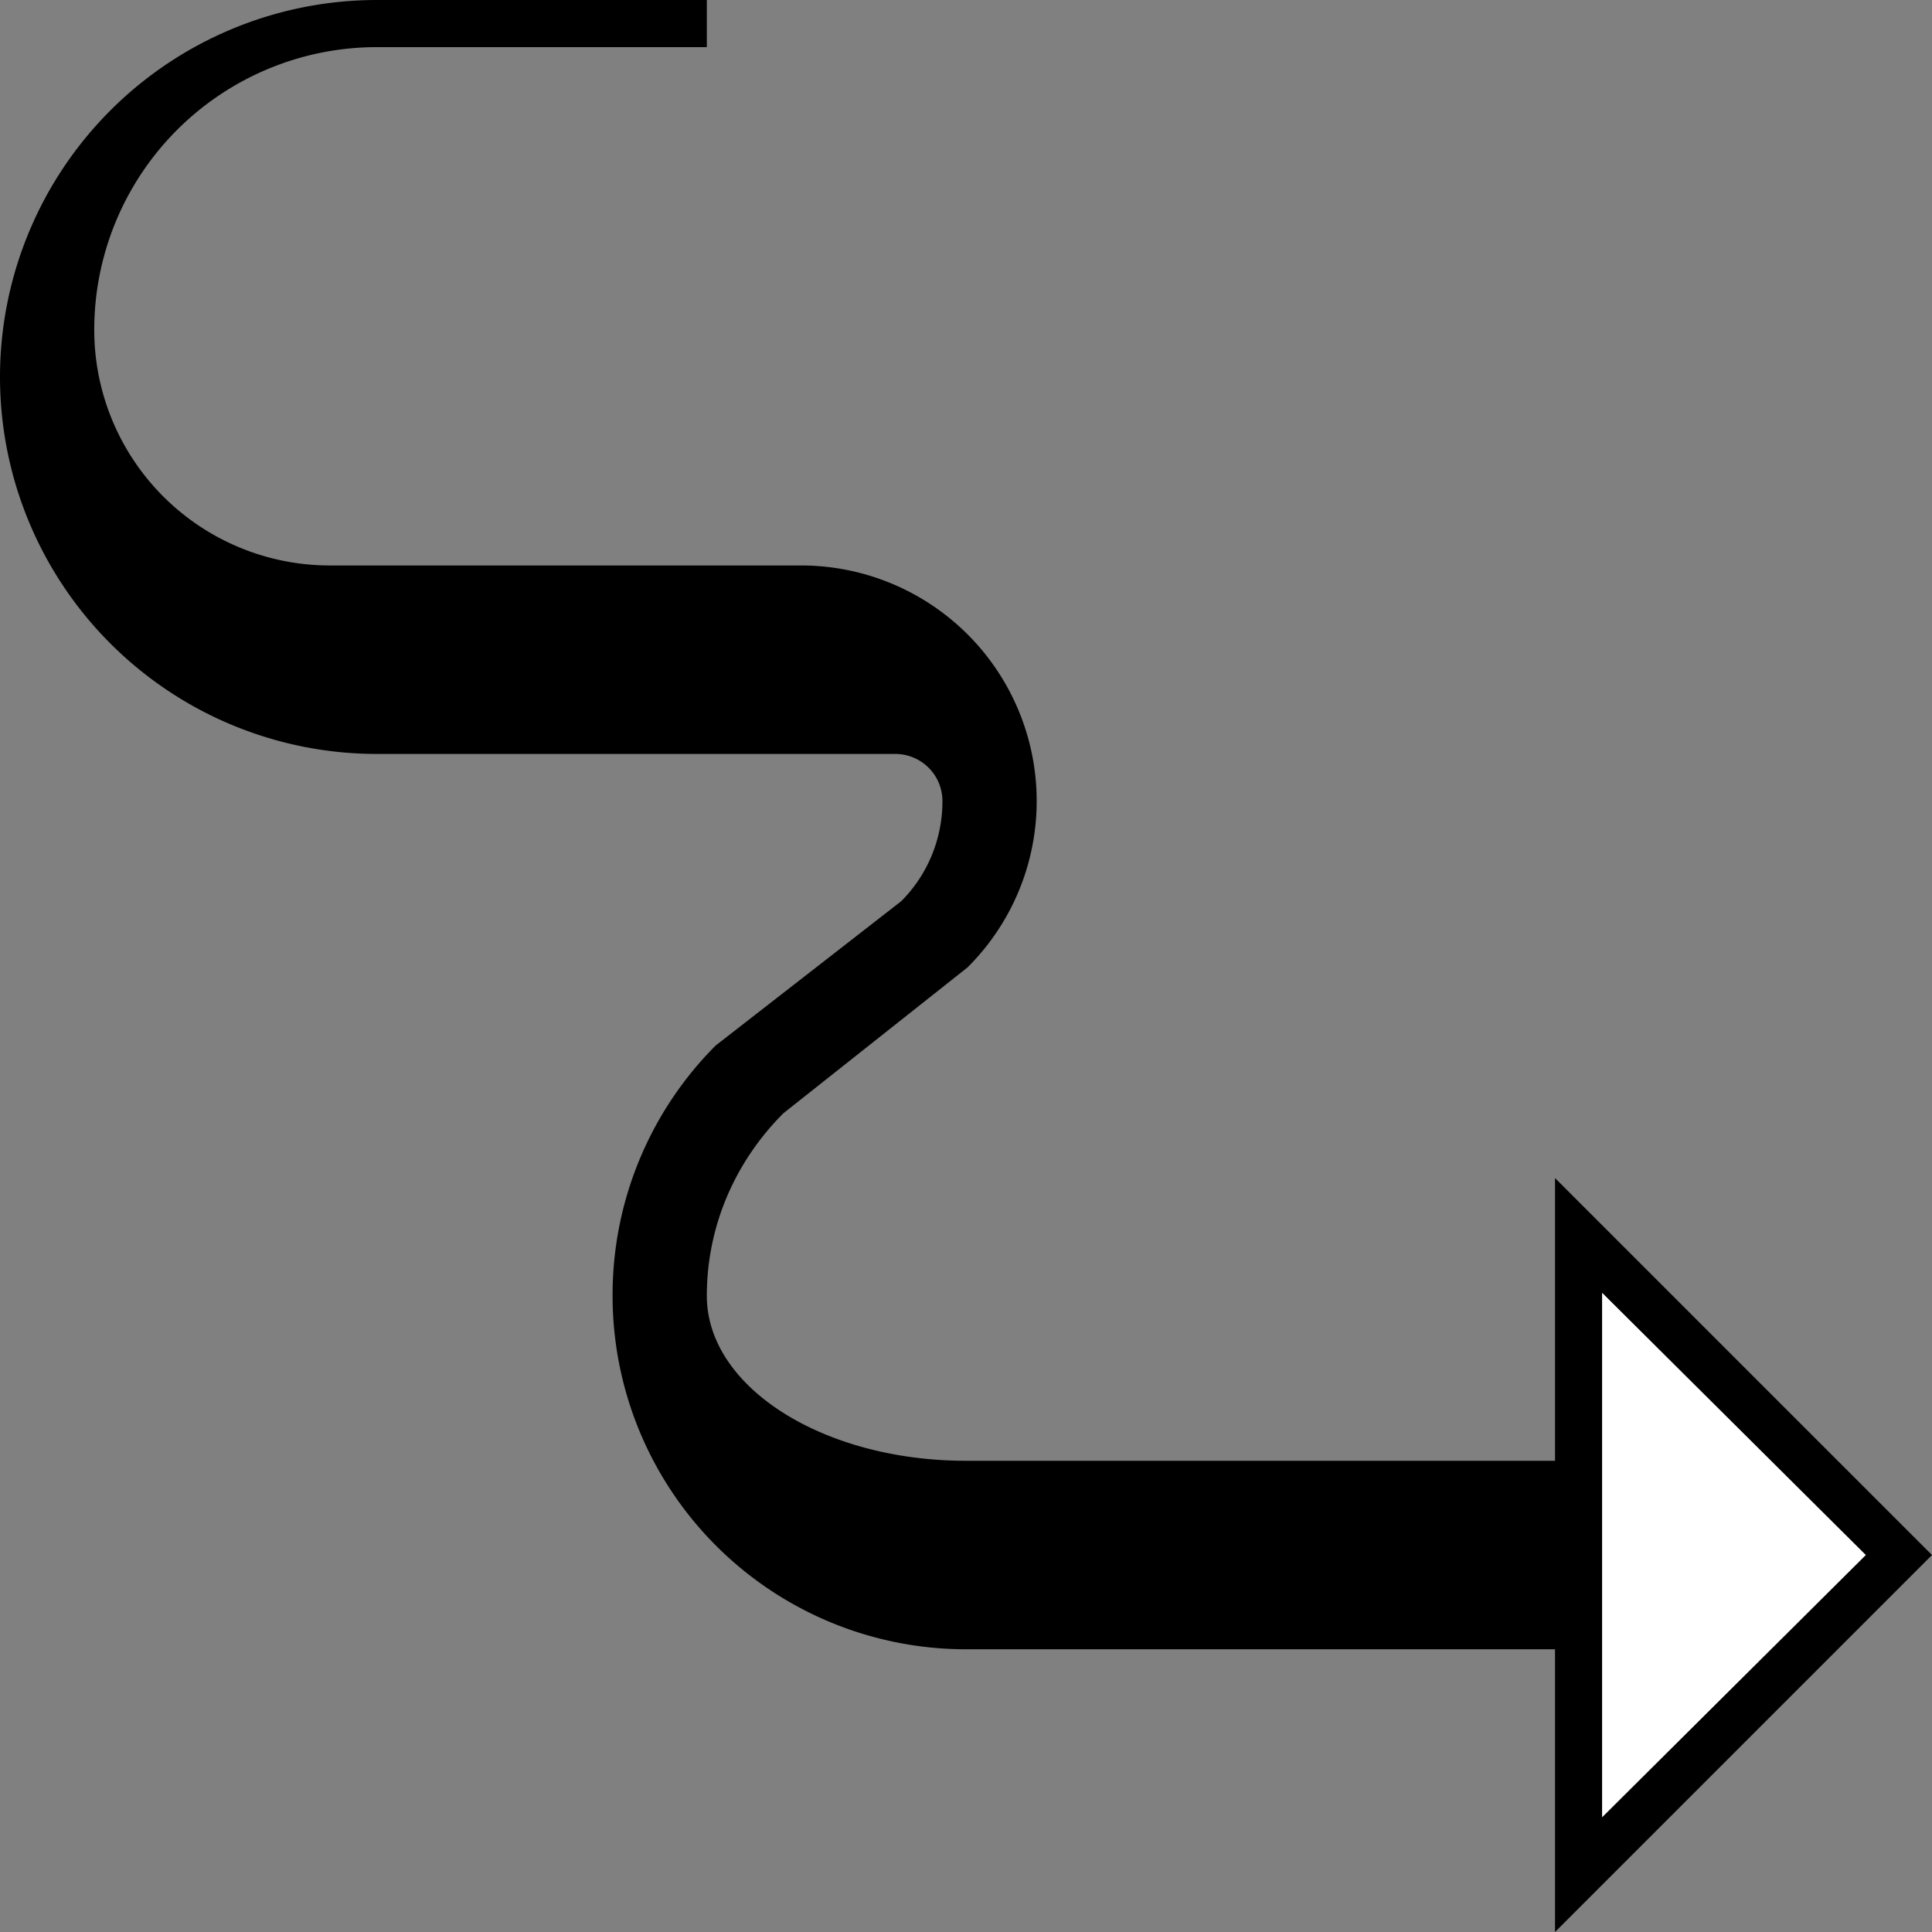 <svg xmlns="http://www.w3.org/2000/svg" version="1.0" width="41" height="41"><rect width="100%" height="100%" fill="#808080" stroke="none"/><path d="M33 25v16l8-8-8-8zm1 2.438L39.594 33 34 38.563V27.437zM8 0a8 8 0 1 0 0 16h11a1 1 0 0 1 1 1c0 .828-.332 1.582-.875 2.125l-3.938 3.063A7.49 7.49 0 0 0 13 27.5a7.5 7.5 0 0 0 7.5 7.5H33v-4H20.5c-3.038 0-5.5-1.567-5.5-3.5 0-1.519.63-2.88 1.625-3.875l3.906-3.094A4.978 4.978 0 0 0 22 17a5 5 0 0 0-5-5H7a5 5 0 0 1-5-5 6 6 0 0 1 6-6h7V0H8z"/><path d="M34 27.438v11.125L39.594 33 34 27.437z" fill="#fff"/></svg>